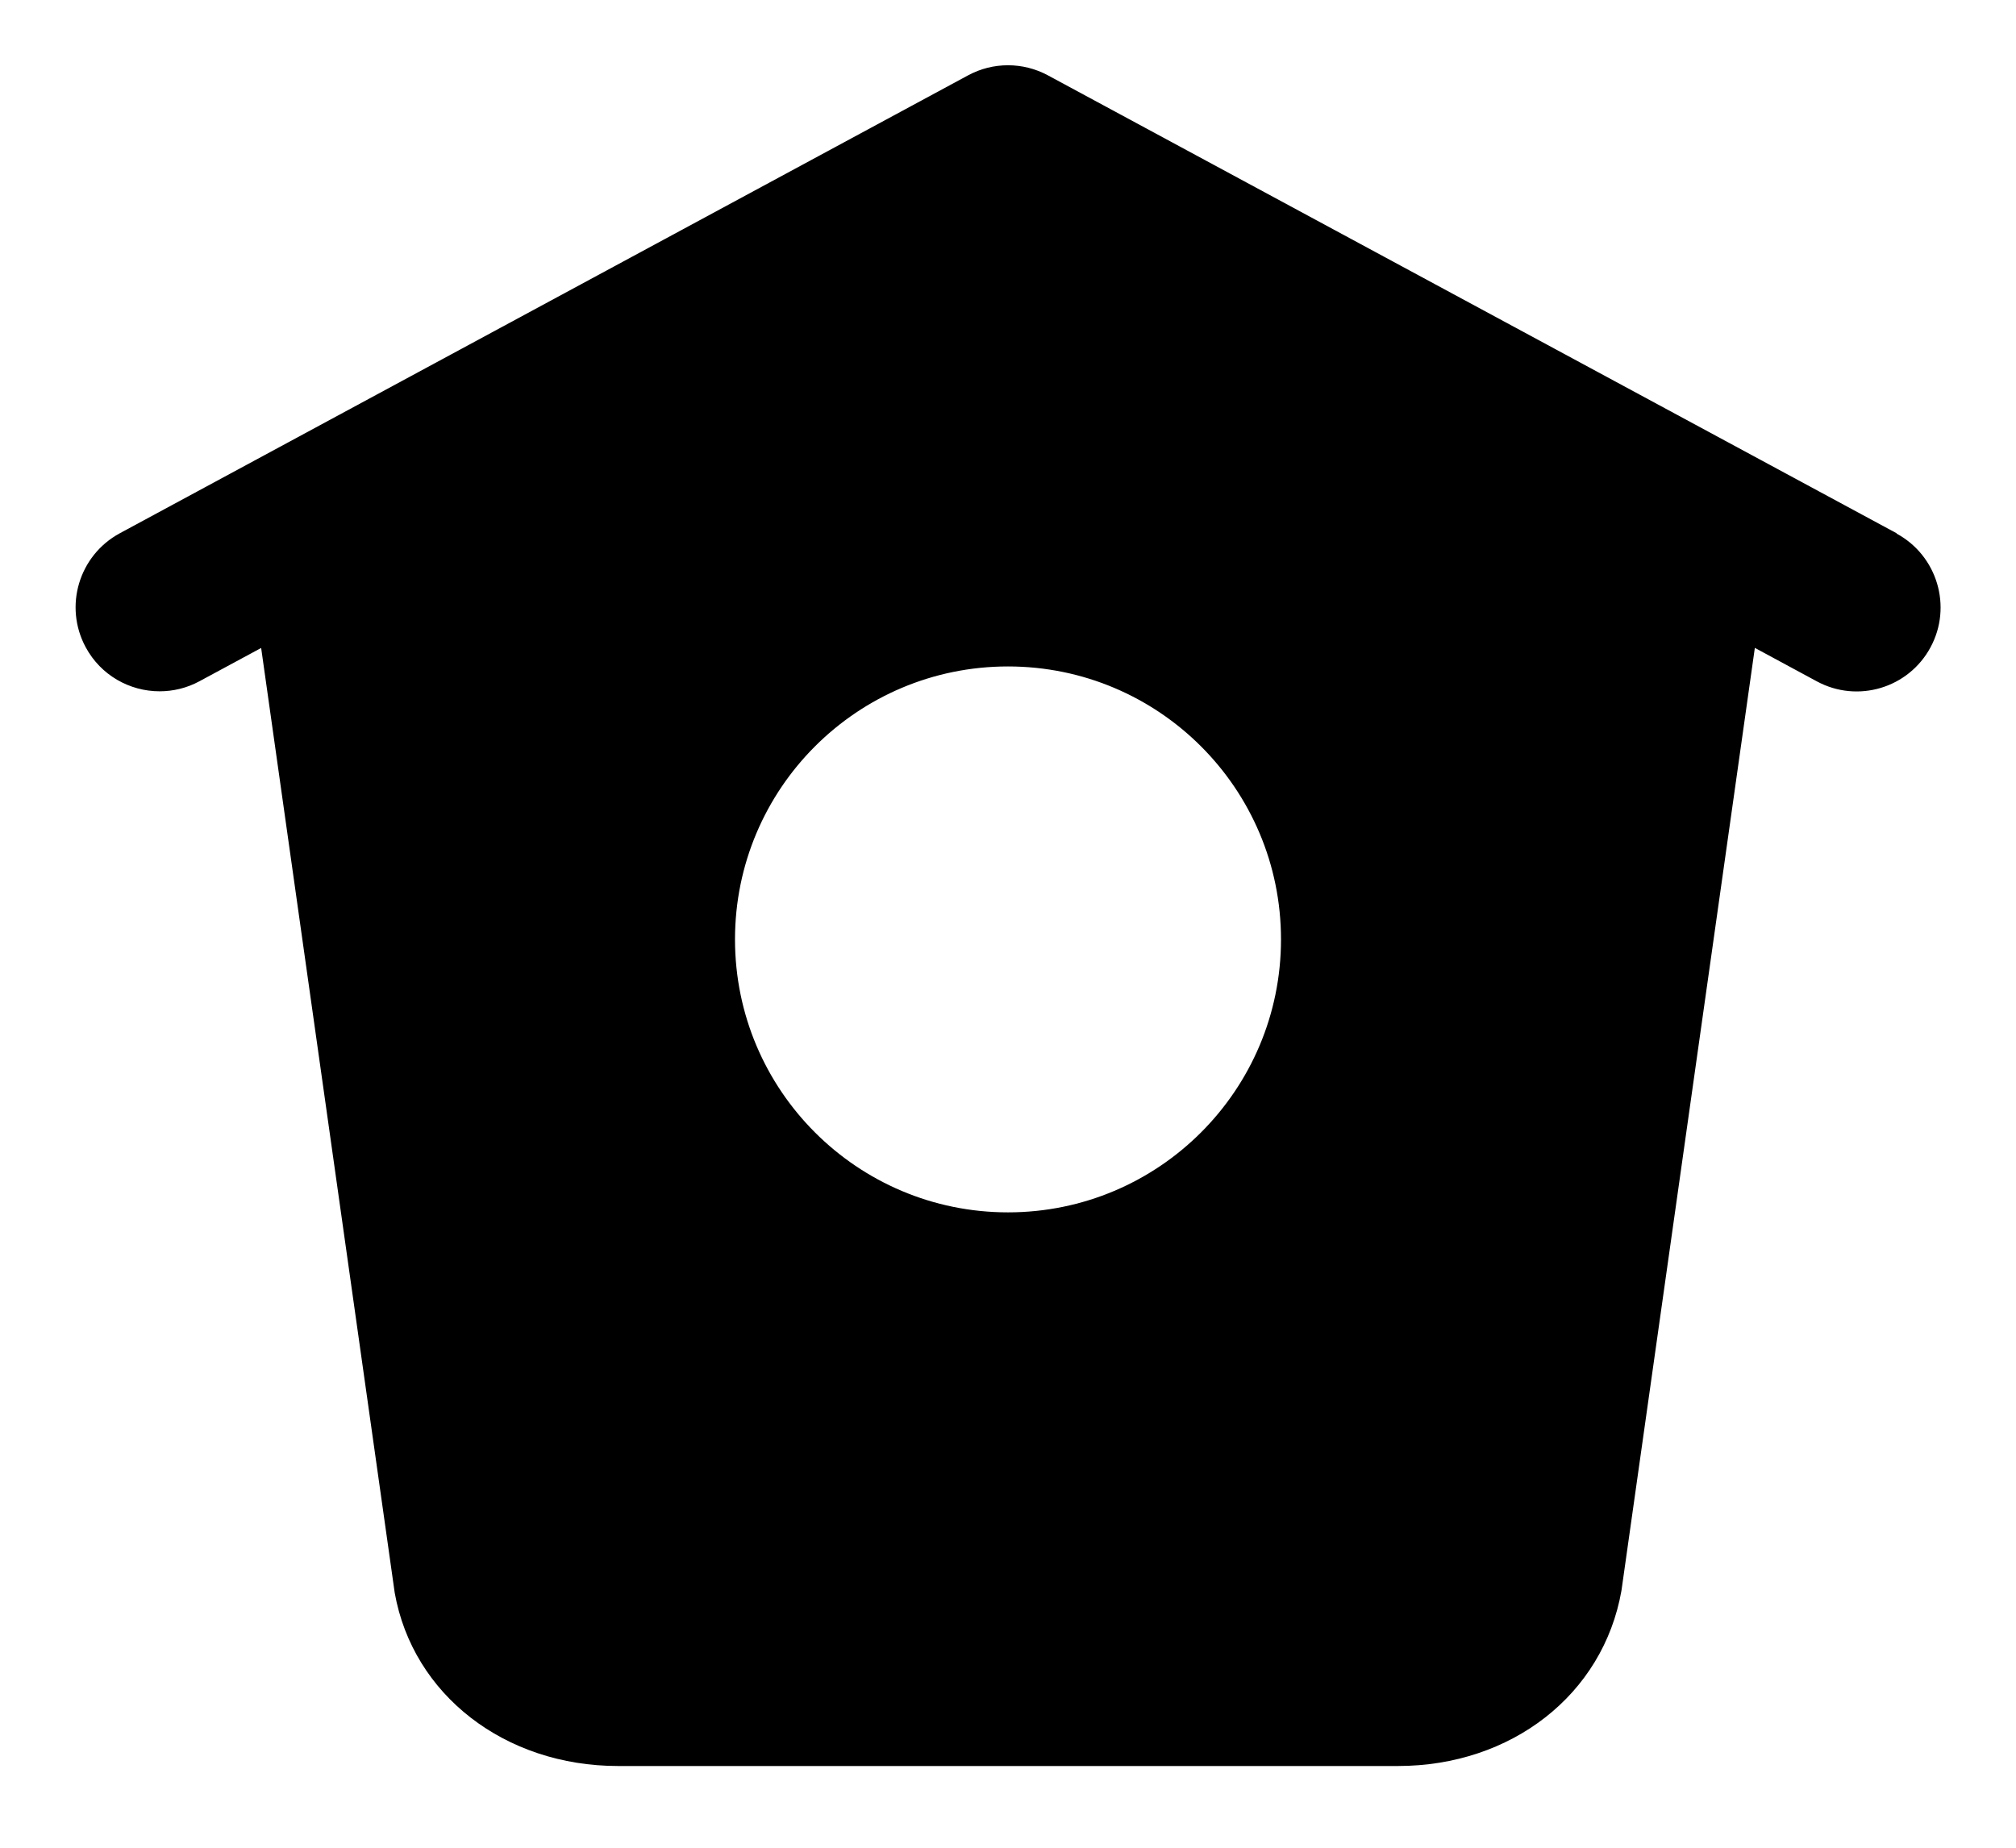 <svg width="24" height="22" viewBox="0 0 24 22" fill="currentcolor" xmlns="http://www.w3.org/2000/svg">
<path d="M22.58 6.35L12.475 0.897C12.178 0.737 11.821 0.737 11.525 0.897L1.425 6.35C0.939 6.614 0.758 7.22 1.02 7.706C1.2 8.041 1.545 8.231 1.9 8.231C2.06 8.231 2.224 8.193 2.375 8.111L3.109 7.715L4.699 18.965C4.915 20.179 6.009 21.027 7.359 21.027H16.641C17.991 21.027 19.085 20.179 19.303 18.939L20.891 7.714L21.628 8.112C22.113 8.375 22.72 8.194 22.982 7.708C23.245 7.222 23.062 6.615 22.578 6.353L22.58 6.35ZM12 14.435C10.205 14.435 8.75 12.98 8.75 11.185C8.75 9.39 10.205 7.935 12 7.935C13.795 7.935 15.25 9.39 15.25 11.185C15.25 12.98 13.795 14.435 12 14.435Z" fill="currentcolor"/>
</svg>
